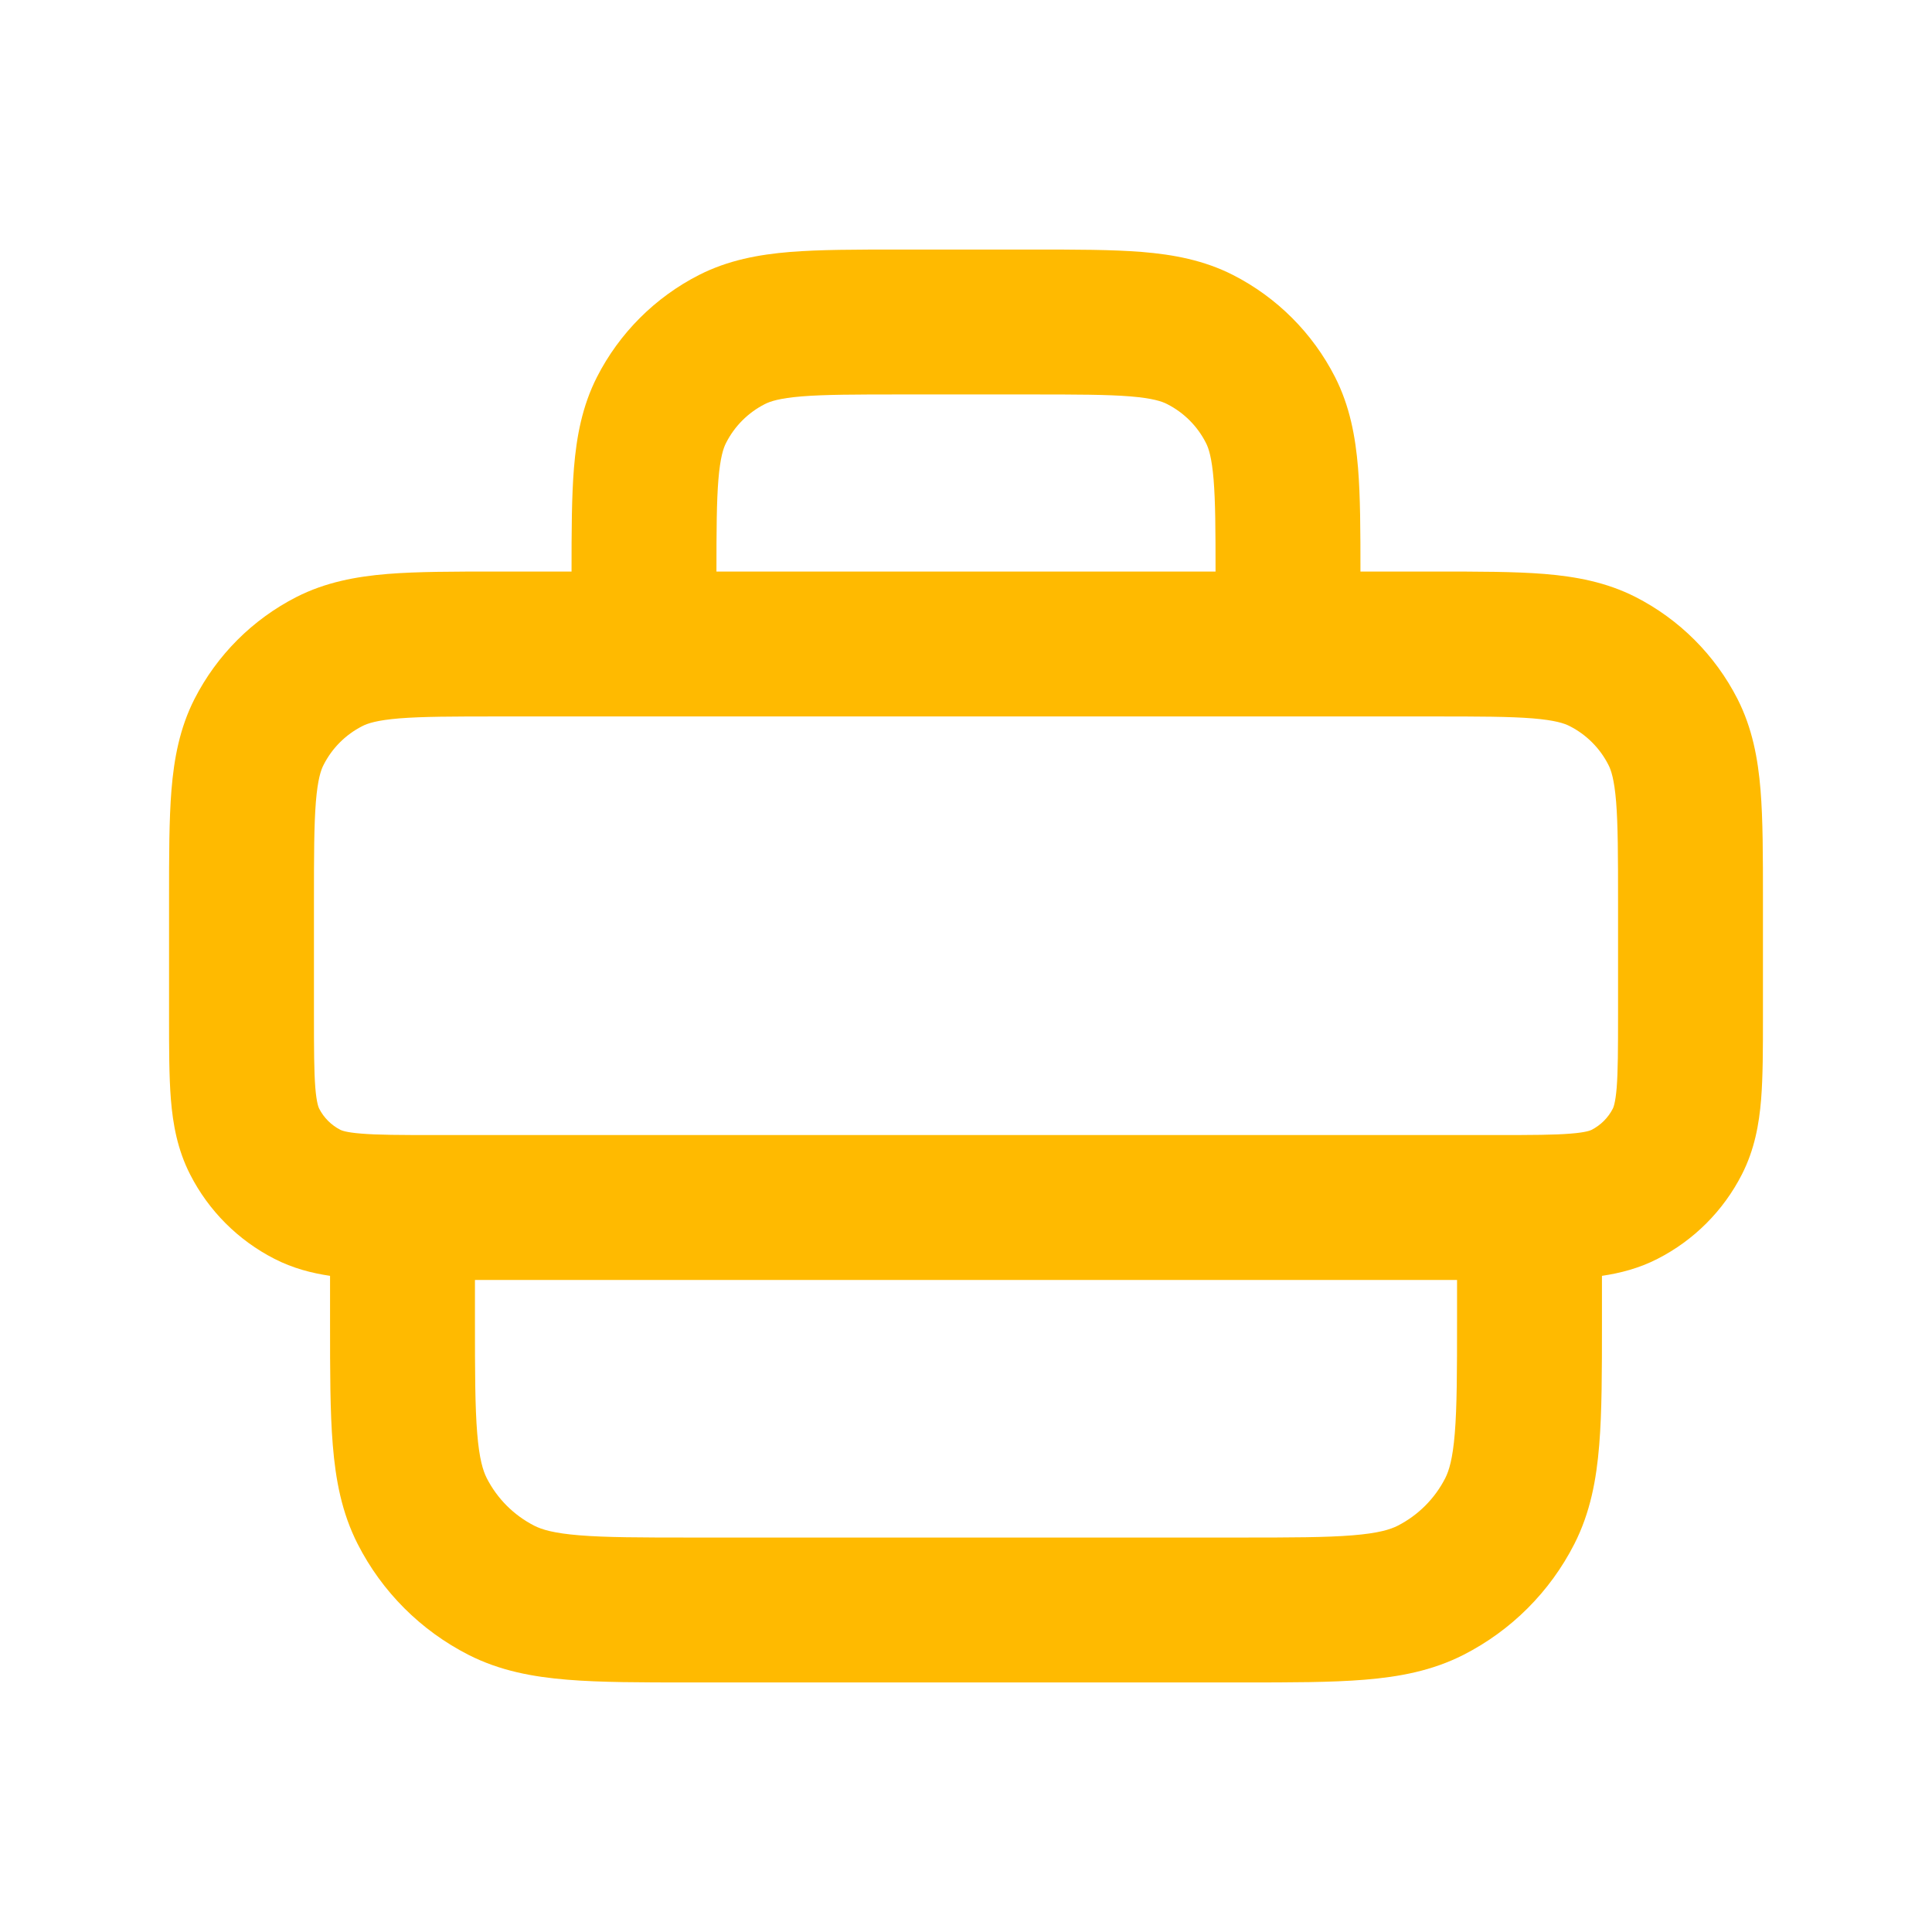 <svg width="24" height="24" viewBox="0 0 24 24" fill="none" xmlns="http://www.w3.org/2000/svg">
<path fill-rule="evenodd" clip-rule="evenodd" d="M11.165 3.1H11.2H12.8H12.835H12.835C13.365 3.1 13.816 3.1 14.187 3.13C14.576 3.162 14.955 3.232 15.317 3.416C15.862 3.694 16.306 4.138 16.584 4.683C16.768 5.045 16.838 5.424 16.87 5.813C16.899 6.168 16.9 6.598 16.9 7.1H17.8L17.835 7.1C18.365 7.1 18.817 7.1 19.187 7.13C19.576 7.162 19.955 7.232 20.317 7.416C20.862 7.694 21.306 8.138 21.584 8.683C21.768 9.045 21.838 9.424 21.87 9.813C21.9 10.184 21.9 10.635 21.9 11.165V11.165V11.165V11.2V12.6V12.633C21.9 13.025 21.9 13.371 21.877 13.659C21.852 13.964 21.796 14.281 21.638 14.59C21.408 15.041 21.041 15.408 20.59 15.638C20.362 15.755 20.129 15.815 19.9 15.849V16.4V16.436C19.9 17.035 19.9 17.539 19.866 17.951C19.831 18.382 19.755 18.791 19.557 19.18C19.255 19.773 18.773 20.255 18.18 20.557C17.791 20.755 17.382 20.831 16.951 20.866C16.539 20.9 16.035 20.9 15.436 20.9H15.436L15.4 20.9H8.6L8.564 20.9H8.564C7.965 20.9 7.461 20.9 7.049 20.866C6.618 20.831 6.209 20.755 5.82 20.557C5.227 20.255 4.745 19.773 4.443 19.18C4.245 18.791 4.169 18.382 4.134 17.951C4.1 17.539 4.1 17.035 4.1 16.436L4.1 16.4V15.849C3.871 15.815 3.638 15.755 3.41 15.638C2.959 15.408 2.592 15.041 2.362 14.59C2.204 14.281 2.148 13.964 2.123 13.659C2.1 13.371 2.1 13.025 2.1 12.633V12.633L2.1 12.6V11.2L2.1 11.165V11.165C2.1 10.635 2.1 10.184 2.13 9.813C2.162 9.424 2.232 9.045 2.416 8.683C2.694 8.138 3.138 7.694 3.683 7.416C4.045 7.232 4.424 7.162 4.813 7.13C5.184 7.1 5.635 7.1 6.165 7.1L6.2 7.1H7.1C7.1 6.598 7.101 6.168 7.13 5.813C7.162 5.424 7.232 5.045 7.416 4.683C7.694 4.138 8.138 3.694 8.683 3.416C9.045 3.232 9.424 3.162 9.813 3.13C10.184 3.1 10.635 3.1 11.165 3.1H11.165ZM5.4 14.1H18.6C19.035 14.1 19.307 14.099 19.512 14.082C19.706 14.067 19.76 14.041 19.772 14.035C19.885 13.977 19.977 13.885 20.035 13.772C20.041 13.76 20.067 13.706 20.083 13.512C20.099 13.307 20.1 13.035 20.1 12.6V11.2C20.1 10.625 20.099 10.248 20.076 9.96C20.053 9.682 20.014 9.566 19.98 9.501C19.875 9.294 19.706 9.125 19.499 9.02C19.433 8.986 19.318 8.947 19.04 8.924C18.752 8.901 18.375 8.9 17.8 8.9H16.9V8.9H16H8H7.1V8.9H6.2C5.625 8.9 5.248 8.901 4.96 8.924C4.682 8.947 4.567 8.986 4.501 9.02C4.294 9.125 4.125 9.294 4.02 9.501C3.986 9.566 3.947 9.682 3.924 9.96C3.901 10.248 3.9 10.625 3.9 11.2V12.6C3.9 13.035 3.901 13.307 3.917 13.512C3.933 13.706 3.959 13.76 3.965 13.772C4.023 13.885 4.115 13.977 4.228 14.035C4.24 14.041 4.294 14.067 4.488 14.082C4.693 14.099 4.965 14.1 5.4 14.1ZM5.9 15.9V16.4C5.9 17.045 5.901 17.474 5.928 17.805C5.954 18.124 6 18.27 6.047 18.363C6.177 18.617 6.383 18.823 6.637 18.953C6.73 19 6.876 19.046 7.196 19.072C7.526 19.099 7.955 19.1 8.6 19.1H15.4C16.045 19.1 16.474 19.099 16.805 19.072C17.124 19.046 17.27 19 17.363 18.953C17.617 18.823 17.823 18.617 17.953 18.363C18 18.27 18.046 18.124 18.072 17.805C18.099 17.474 18.1 17.045 18.1 16.4V15.9H5.9ZM15.076 5.96C15.098 6.231 15.1 6.581 15.1 7.1H8.9C8.9 6.581 8.902 6.231 8.924 5.96C8.947 5.682 8.986 5.566 9.02 5.501C9.125 5.294 9.294 5.125 9.501 5.02C9.567 4.986 9.682 4.947 9.96 4.924C10.248 4.901 10.625 4.9 11.2 4.9H12.8C13.375 4.9 13.752 4.901 14.04 4.924C14.318 4.947 14.434 4.986 14.499 5.02C14.706 5.125 14.875 5.294 14.98 5.501C15.014 5.566 15.053 5.682 15.076 5.96Z" fill="#FFBA00"/>
</svg>
